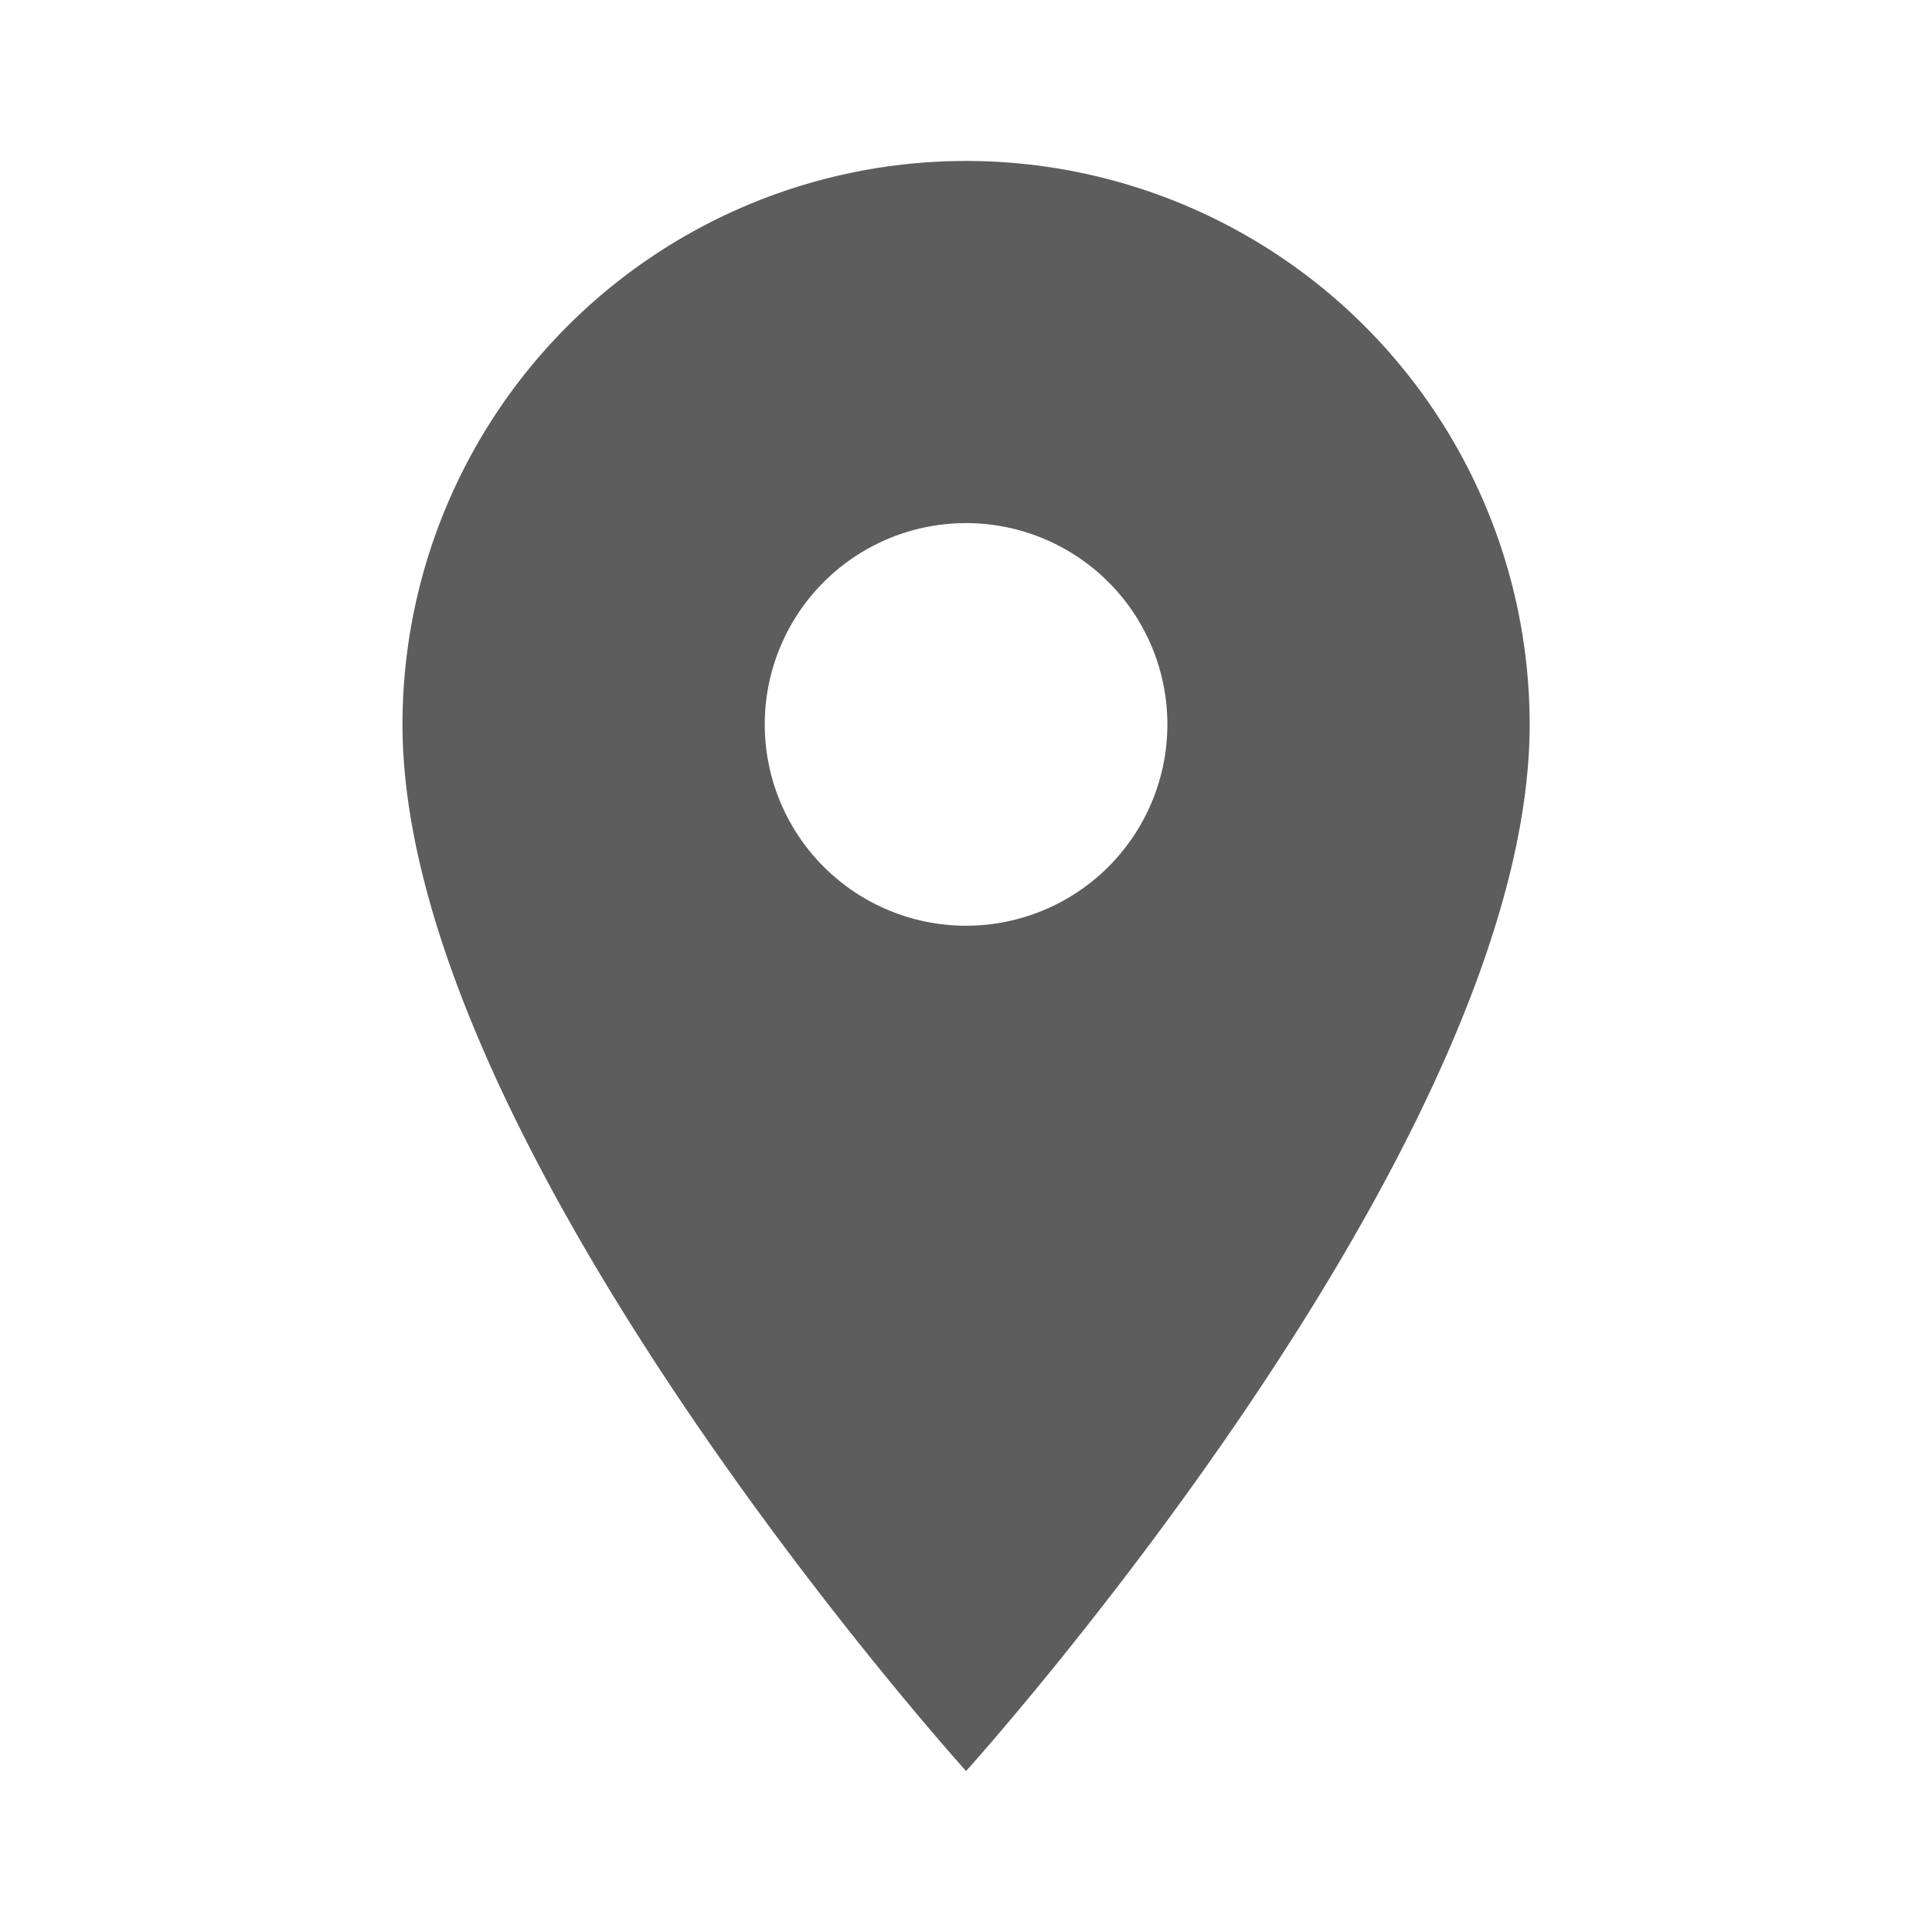 <svg id="iconfinder_ic_location_on_48px_352521" xmlns="http://www.w3.org/2000/svg" width="14.271" height="14.271" viewBox="0 0 14.271 14.271">
  <path id="Path_6" data-name="Path 6" d="M14.163,4A4.163,4.163,0,0,0,10,8.163c0,3.122,4.163,7.73,4.163,7.73s4.163-4.609,4.163-7.73A4.163,4.163,0,0,0,14.163,4Zm0,5.649a1.487,1.487,0,1,1,1.487-1.487A1.487,1.487,0,0,1,14.163,9.649Z" transform="translate(-7.027 -2.811)" fill="#5d5d5d"/>
  <path id="Path_7" data-name="Path 7" d="M0,0H14.271V14.271H0Z" fill="none"/>
</svg>
